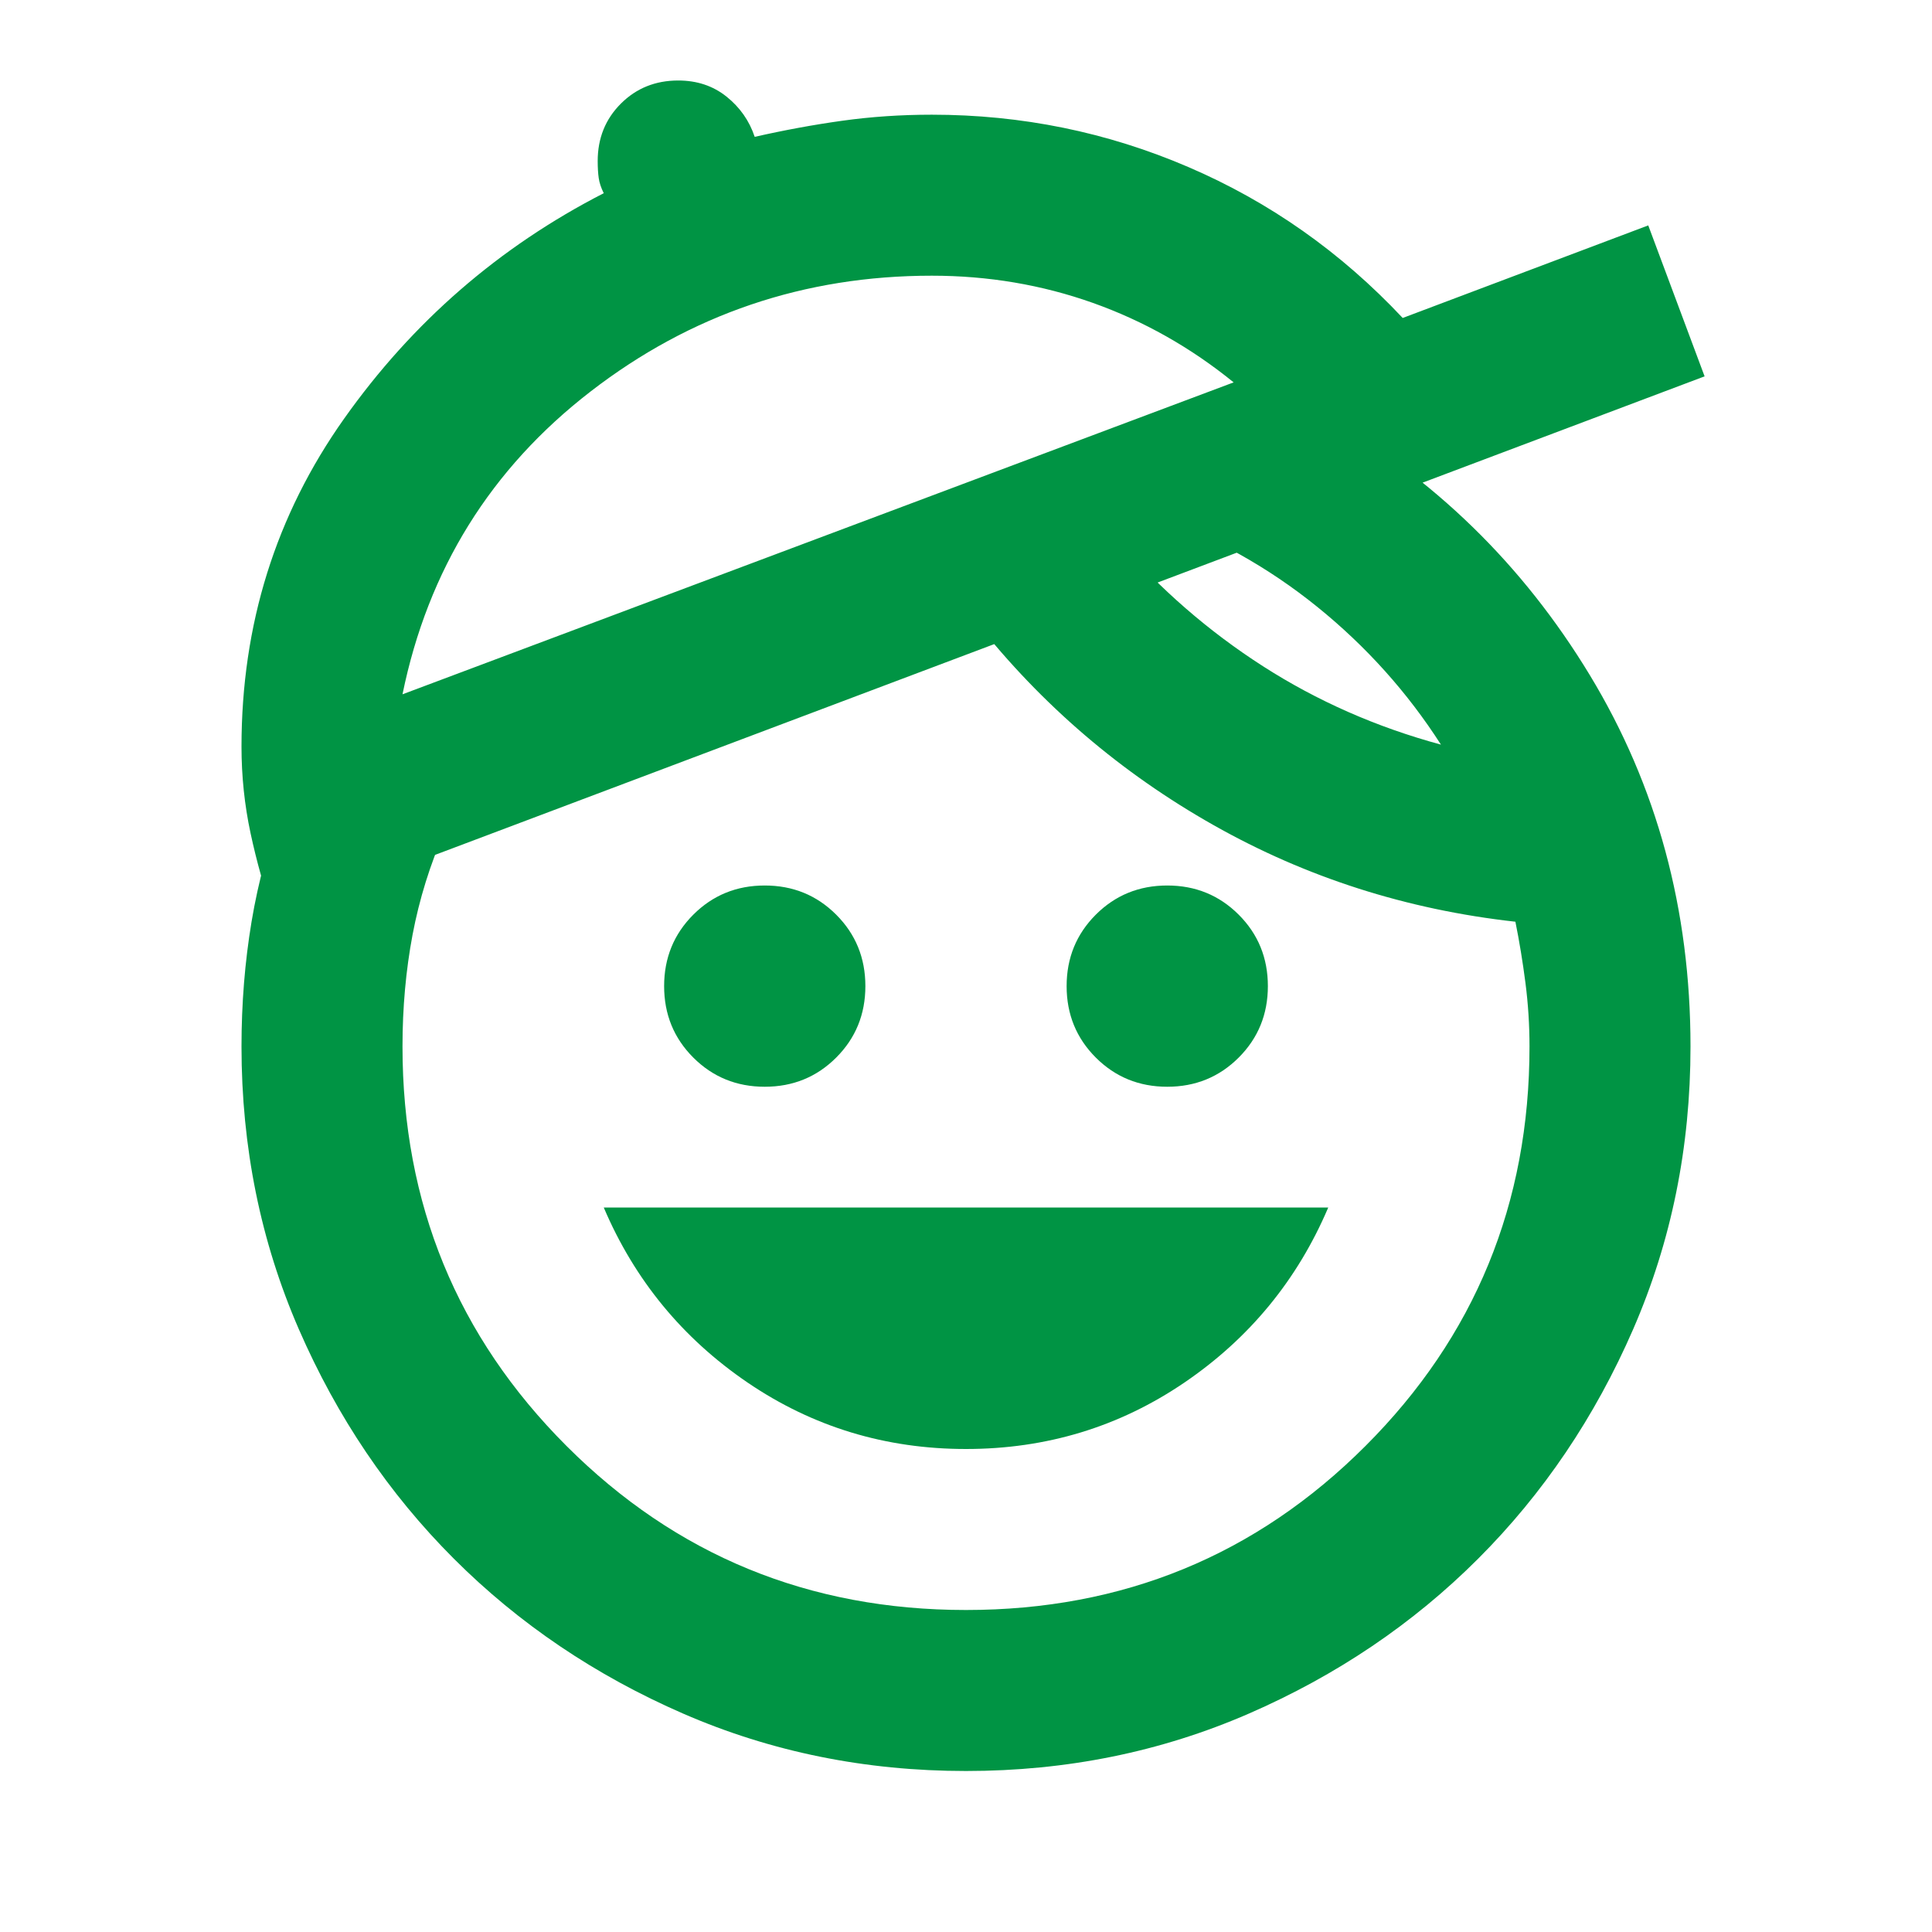 <svg width="60" height="60" viewBox="0 0 60 60" fill="none" xmlns="http://www.w3.org/2000/svg">
<path d="M30 45C27.5 45 25.24 44.312 23.219 42.938C21.198 41.562 19.708 39.75 18.75 37.5H41.25C40.292 39.75 38.802 41.562 36.781 42.938C34.76 44.312 32.5 45 30 45ZM23.75 33.75C22.875 33.75 22.135 33.448 21.531 32.844C20.927 32.24 20.625 31.5 20.625 30.625C20.625 29.75 20.927 29.01 21.531 28.406C22.135 27.802 22.875 27.5 23.75 27.5C24.625 27.5 25.365 27.802 25.969 28.406C26.573 29.01 26.875 29.75 26.875 30.625C26.875 31.5 26.573 32.24 25.969 32.844C25.365 33.448 24.625 33.75 23.75 33.75ZM36.25 33.75C35.375 33.75 34.635 33.448 34.031 32.844C33.427 32.24 33.125 31.5 33.125 30.625C33.125 29.75 33.427 29.01 34.031 28.406C34.635 27.802 35.375 27.5 36.25 27.5C37.125 27.5 37.865 27.802 38.469 28.406C39.073 29.01 39.375 29.75 39.375 30.625C39.375 31.5 39.073 32.24 38.469 32.844C37.865 33.448 37.125 33.75 36.25 33.75ZM30 55C26.875 55 23.948 54.406 21.219 53.219C18.49 52.031 16.115 50.427 14.094 48.406C12.073 46.385 10.469 44.01 9.281 41.281C8.094 38.552 7.5 35.625 7.5 32.5C7.5 31.167 7.604 29.875 7.812 28.625C8.021 27.375 8.354 26.146 8.812 24.938L13.812 25.812C13.354 26.854 13.021 27.927 12.812 29.031C12.604 30.135 12.5 31.292 12.5 32.5C12.5 37.375 14.198 41.51 17.594 44.906C20.99 48.302 25.125 50 30 50C34.875 50 39.01 48.302 42.406 44.906C45.802 41.51 47.5 37.375 47.5 32.5C47.5 31.833 47.458 31.177 47.375 30.531C47.292 29.885 47.188 29.25 47.062 28.625C43.688 28.25 40.562 27.25 37.688 25.625C34.812 24 32.354 21.896 30.312 19.312L34.688 16.75C36.021 18.292 37.531 19.604 39.219 20.688C40.906 21.771 42.75 22.583 44.75 23.125C43.708 21.5 42.427 20.073 40.906 18.844C39.385 17.615 37.688 16.667 35.812 16L41.062 12.875C44.521 14.833 47.292 17.531 49.375 20.969C51.458 24.406 52.5 28.25 52.5 32.5C52.5 35.625 51.906 38.552 50.719 41.281C49.531 44.01 47.927 46.385 45.906 48.406C43.885 50.427 41.51 52.031 38.781 53.219C36.052 54.406 33.125 55 30 55ZM12.5 21.562L38.312 11.875C36.979 10.792 35.521 9.969 33.938 9.406C32.354 8.844 30.688 8.562 28.938 8.562C24.979 8.562 21.448 9.76 18.344 12.156C15.24 14.552 13.292 17.688 12.5 21.562ZM8.5 28.438C8.208 27.604 7.969 26.75 7.781 25.875C7.594 25 7.5 24.104 7.5 23.188C7.5 19.396 8.562 16 10.688 13C12.812 10 15.5 7.667 18.75 6C18.667 5.833 18.615 5.677 18.594 5.531C18.573 5.385 18.562 5.208 18.562 5C18.562 4.292 18.802 3.698 19.281 3.219C19.76 2.74 20.354 2.5 21.062 2.5C21.646 2.5 22.146 2.667 22.562 3C22.979 3.333 23.271 3.75 23.438 4.25C24.354 4.042 25.26 3.875 26.156 3.75C27.052 3.625 27.979 3.562 28.938 3.562C31.729 3.562 34.385 4.104 36.906 5.188C39.427 6.271 41.646 7.833 43.562 9.875L51.188 7L52.938 11.688L8.5 28.438Z" fill="#009444"/>
</svg>

